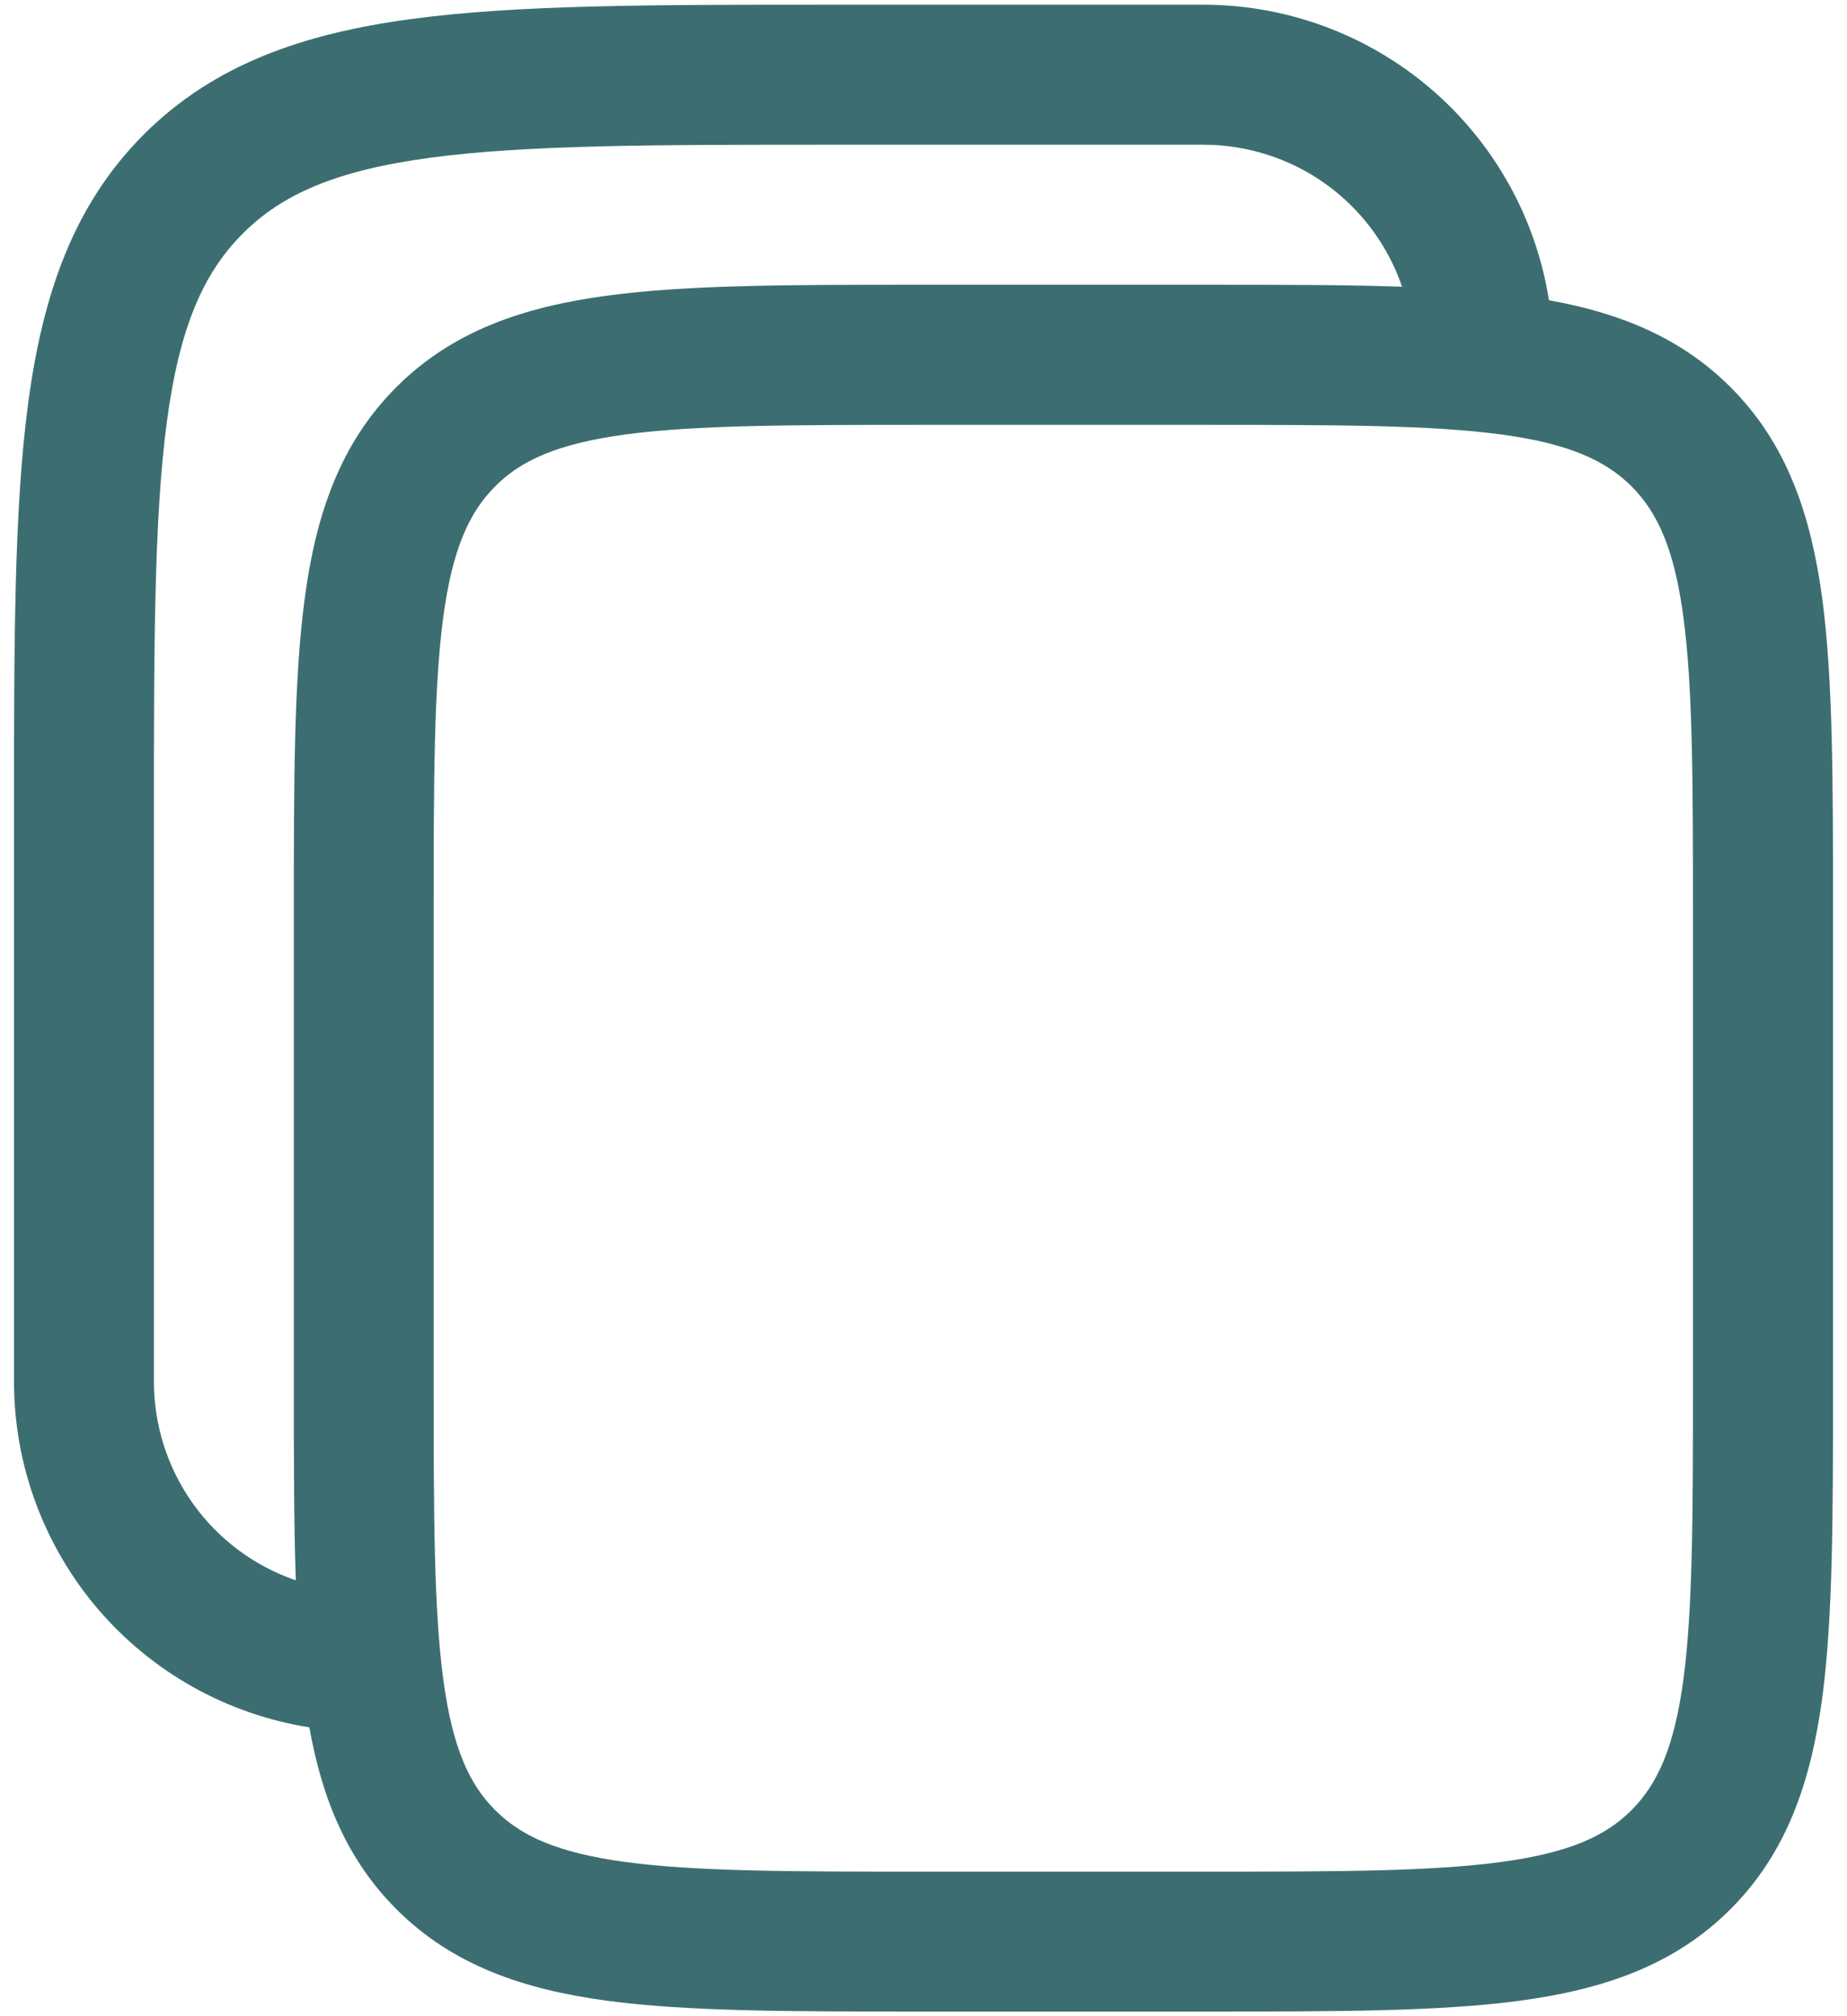 <svg width="33" height="36" viewBox="0 0 33 36" fill="none" xmlns="http://www.w3.org/2000/svg">
<path fill-rule="evenodd" clip-rule="evenodd" d="M21.5 0.084H14.74C11.677 0.084 9.25 0.084 7.352 0.339C5.398 0.602 3.817 1.156 2.568 2.402C1.322 3.651 0.768 5.232 0.505 7.186C0.25 9.086 0.25 11.511 0.25 14.574V24.667C0.25 26.156 0.782 27.596 1.749 28.729C2.716 29.86 4.056 30.61 5.527 30.842C5.755 32.116 6.197 33.202 7.08 34.087C8.083 35.091 9.347 35.521 10.847 35.724C12.292 35.917 14.13 35.917 16.408 35.917H21.592C23.87 35.917 25.708 35.917 27.153 35.724C28.653 35.521 29.917 35.091 30.92 34.087C31.923 33.084 32.353 31.821 32.557 30.321C32.75 28.876 32.75 27.037 32.75 24.759V16.242C32.75 13.964 32.75 12.126 32.557 10.681C32.353 9.181 31.923 7.917 30.92 6.914C30.035 6.031 28.948 5.589 27.675 5.361C27.443 3.89 26.693 2.55 25.561 1.583C24.429 0.616 22.989 0.084 21.5 0.084ZM25.05 5.119C24.797 4.379 24.318 3.737 23.681 3.282C23.045 2.828 22.282 2.584 21.5 2.584H14.833C11.655 2.584 9.398 2.587 7.683 2.817C6.008 3.042 5.042 3.466 4.337 4.171C3.632 4.876 3.208 5.842 2.983 7.519C2.753 9.232 2.75 11.489 2.75 14.667V24.667C2.75 25.45 2.994 26.212 3.448 26.849C3.903 27.485 4.545 27.964 5.285 28.217C5.25 27.201 5.25 26.051 5.25 24.759V16.242C5.25 13.964 5.25 12.126 5.445 10.681C5.645 9.181 6.078 7.917 7.08 6.914C8.083 5.911 9.347 5.481 10.847 5.279C12.292 5.084 14.13 5.084 16.408 5.084H21.592C22.883 5.084 24.033 5.084 25.05 5.119ZM8.847 8.684C9.308 8.222 9.955 7.922 11.18 7.757C12.437 7.589 14.107 7.586 16.498 7.586H21.498C23.89 7.586 25.558 7.589 26.818 7.757C28.042 7.922 28.688 8.224 29.15 8.684C29.612 9.146 29.912 9.792 30.077 11.017C30.245 12.274 30.248 13.944 30.248 16.336V24.669C30.248 27.061 30.245 28.729 30.077 29.989C29.912 31.212 29.61 31.859 29.15 32.321C28.688 32.782 28.042 33.082 26.817 33.247C25.558 33.416 23.89 33.419 21.498 33.419H16.498C14.107 33.419 12.437 33.416 11.178 33.247C9.955 33.082 9.308 32.781 8.847 32.321C8.385 31.859 8.085 31.212 7.92 29.987C7.752 28.729 7.748 27.061 7.748 24.669V16.336C7.748 13.944 7.752 12.274 7.92 11.016C8.085 9.792 8.387 9.146 8.847 8.684Z" fill="#3C6E71"/>
</svg>
